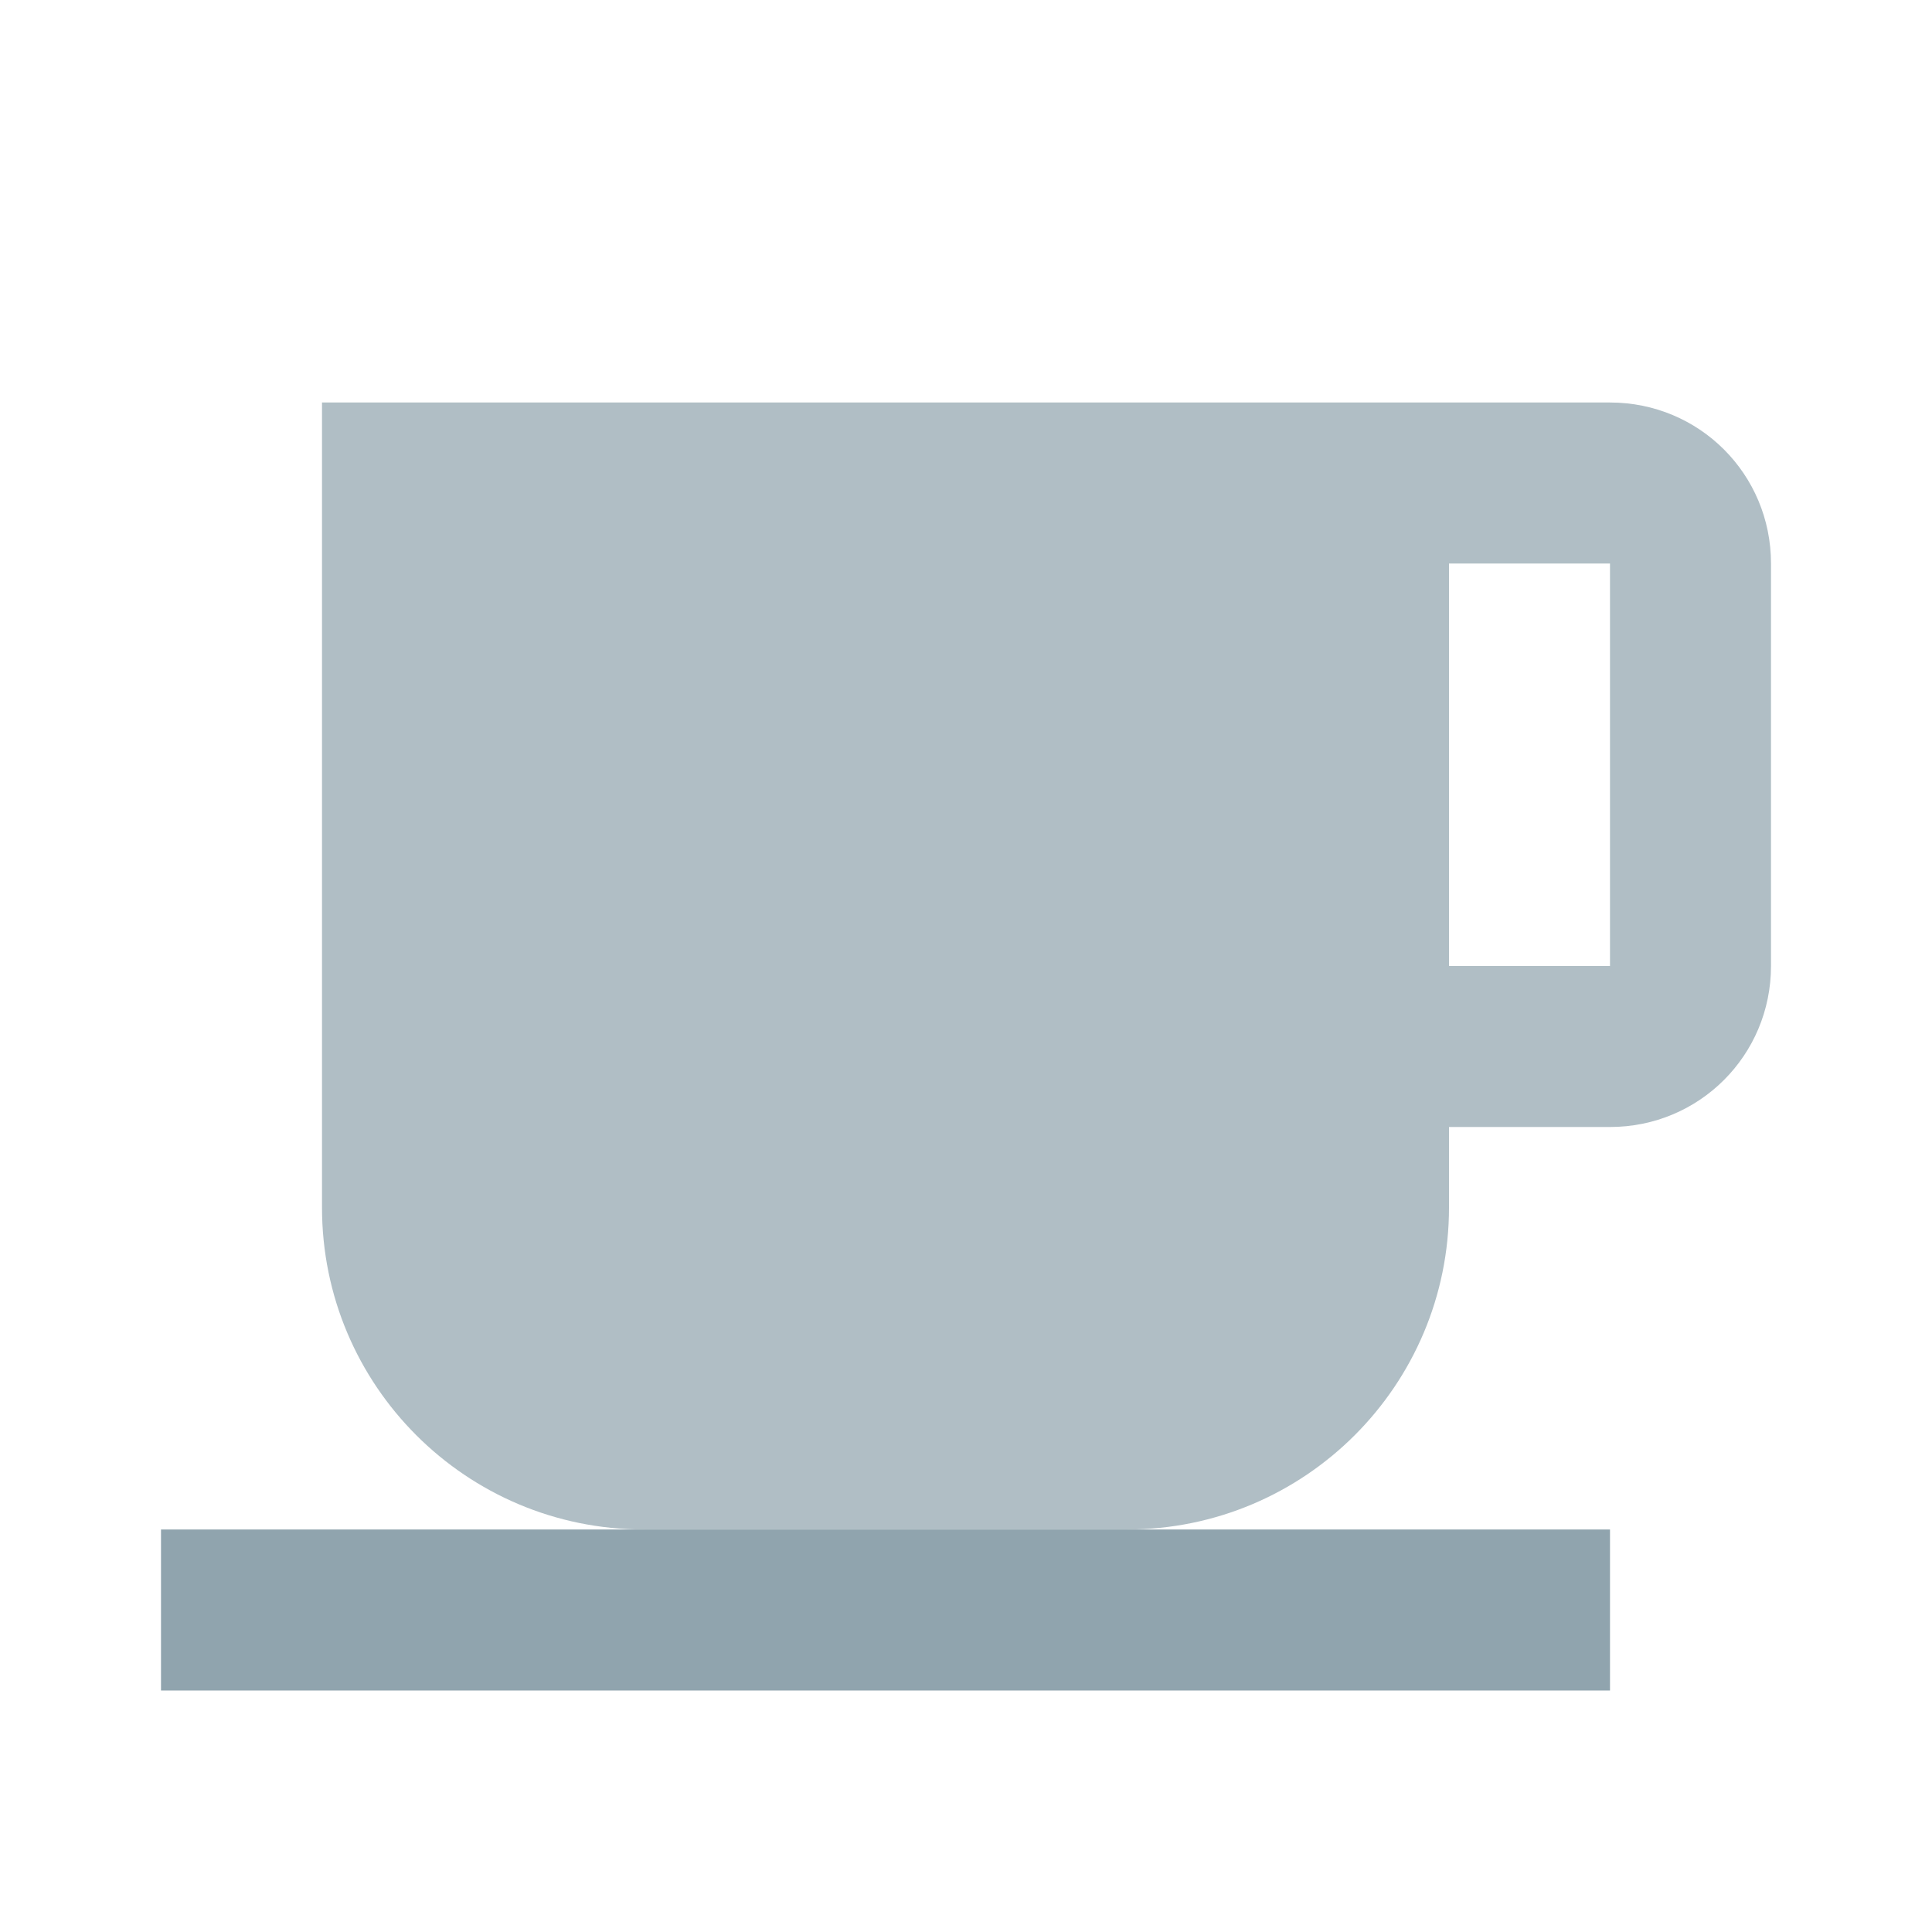 <svg version="1.1" xmlns="http://www.w3.org/2000/svg" viewBox="0 0 24 24" enable-background="new 0 0 24 24"><path fill="none" d="M0,0h24v24H0V0z"/><path fill="#B0BEC5" d="M20,5H4v10c0,2.21,1.79,4,4,4h6c2.21,0,4-1.79,4-4v-1h2c1.109,0,2-0.891,2-2V7C22,5.89,21.109,5,20,5zM20,12h-2V7h2V12z"/><rect x="2" y="19" fill="#90A4AE" width="18" height="2"/></svg>